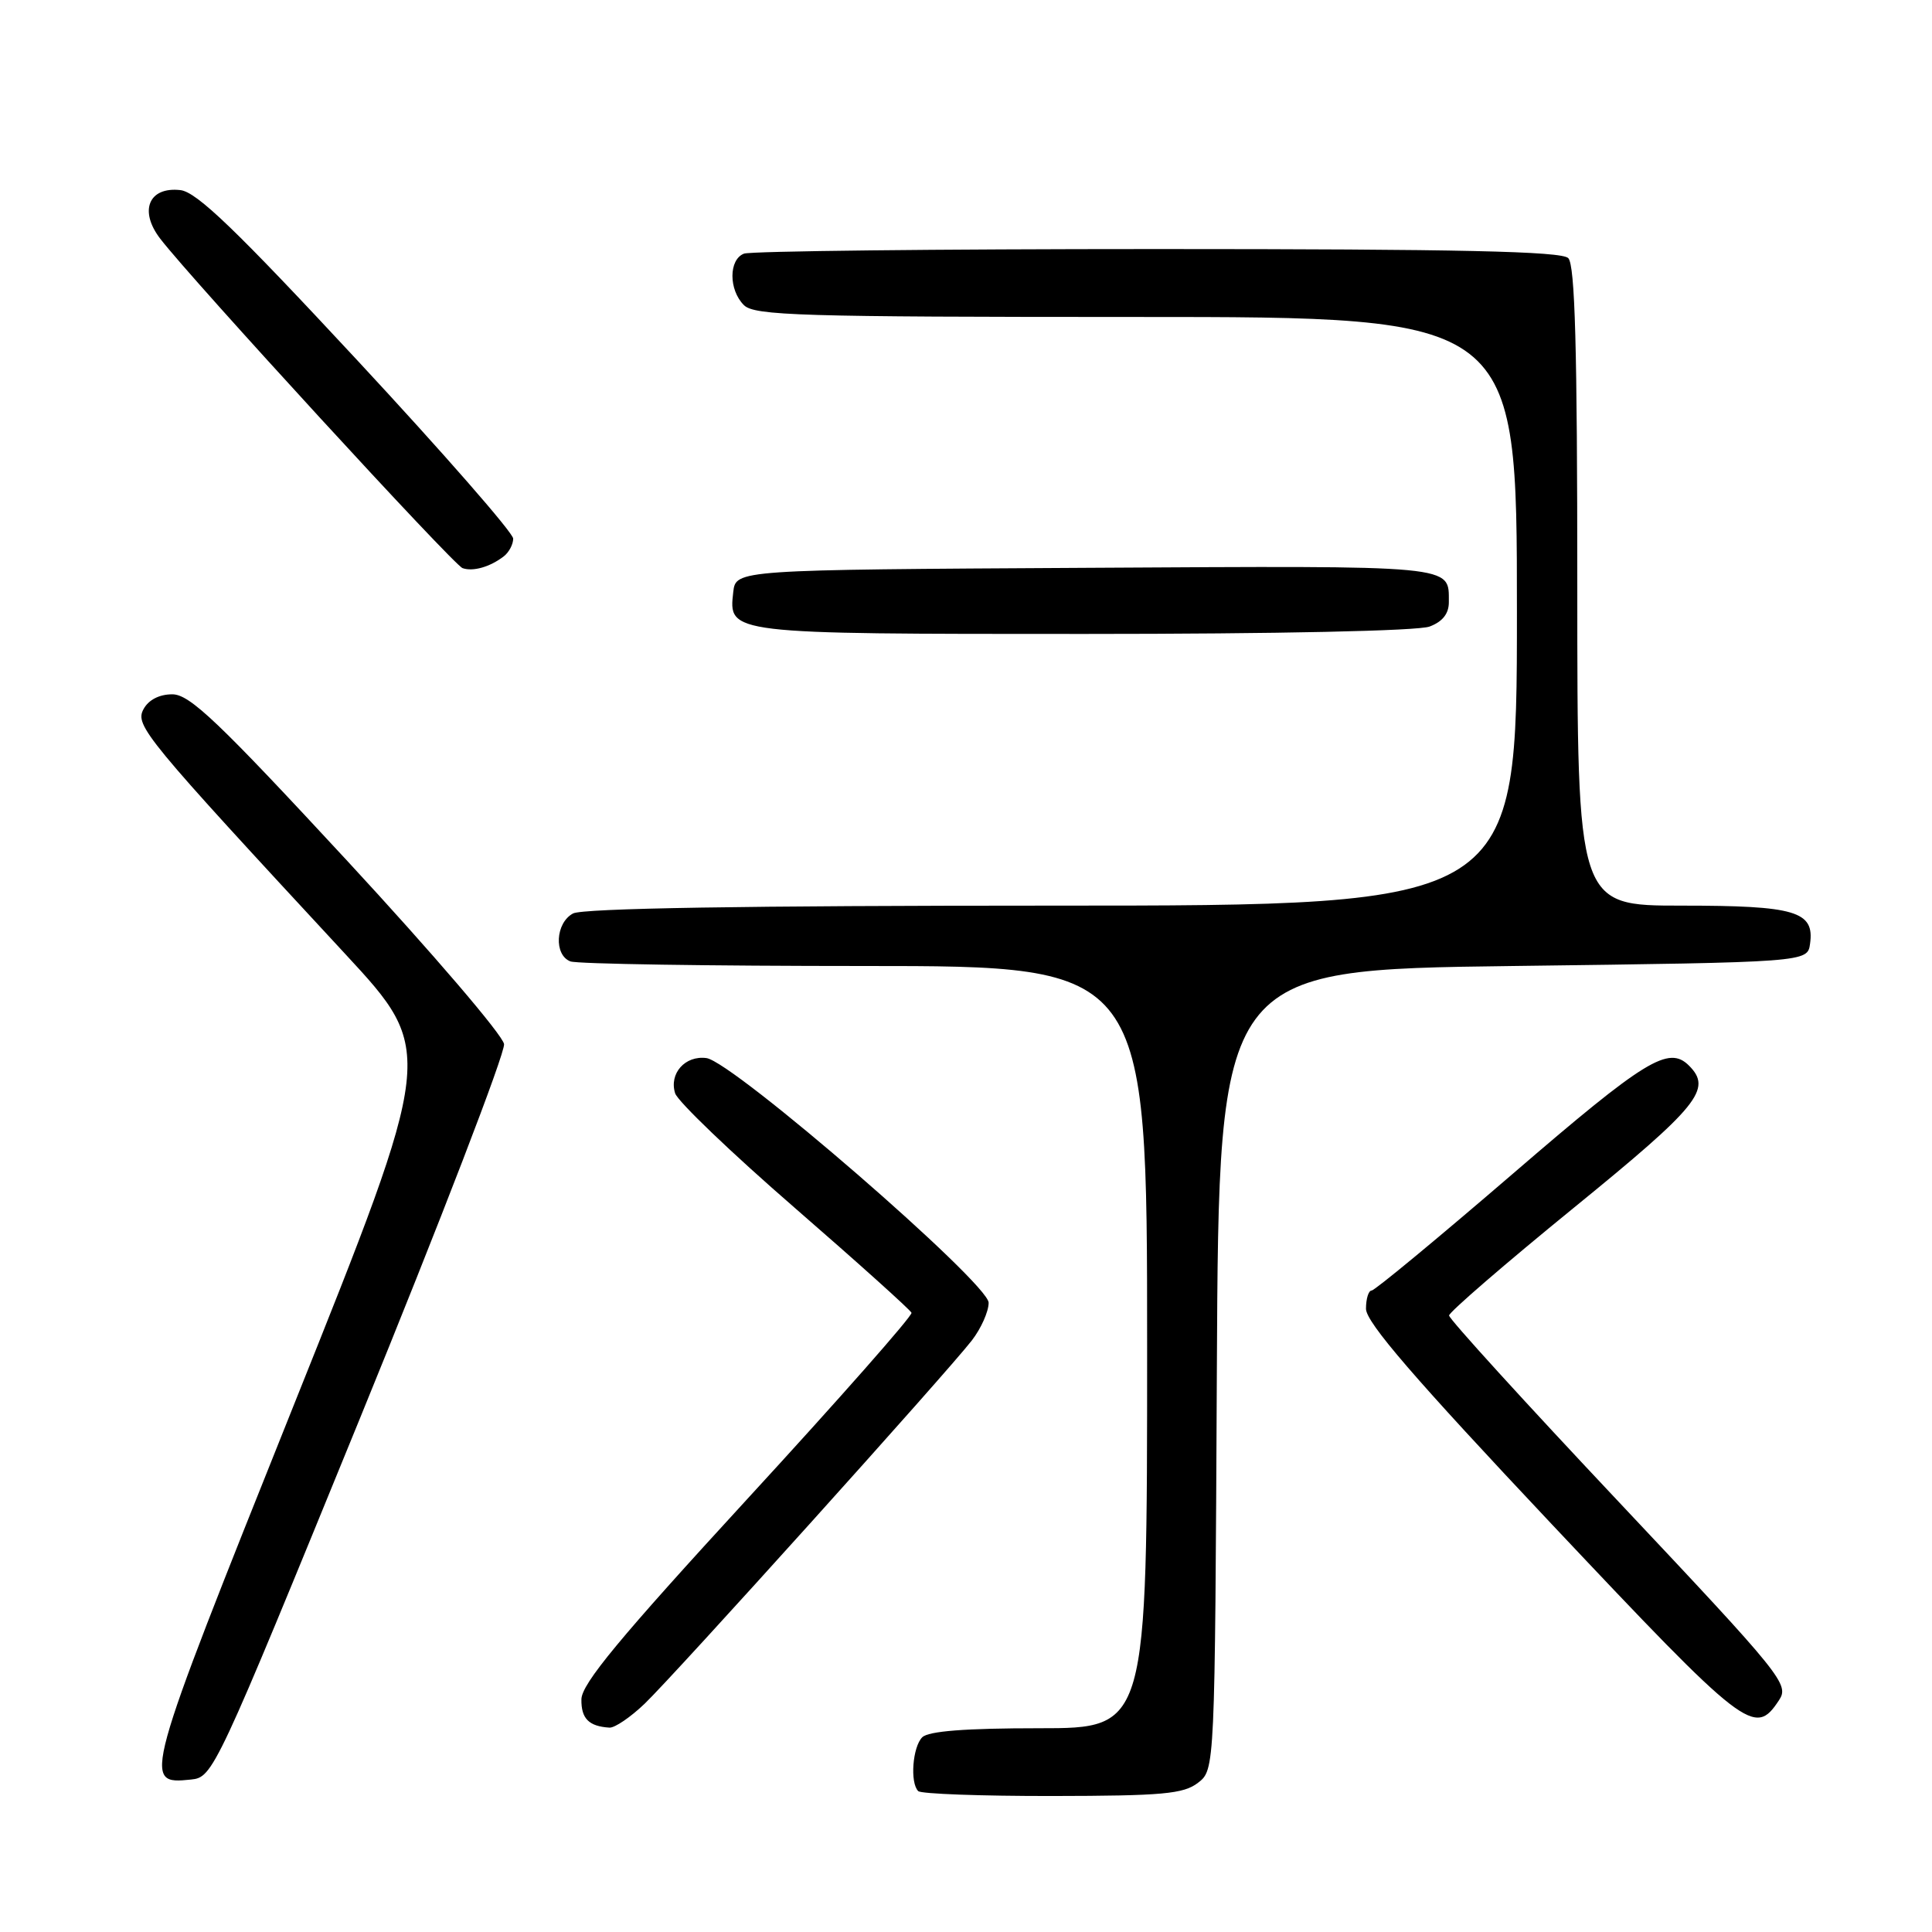 <?xml version="1.0" encoding="UTF-8" standalone="no"?>
<!DOCTYPE svg PUBLIC "-//W3C//DTD SVG 1.1//EN" "http://www.w3.org/Graphics/SVG/1.1/DTD/svg11.dtd" >
<svg xmlns="http://www.w3.org/2000/svg" xmlns:xlink="http://www.w3.org/1999/xlink" version="1.1" viewBox="0 0 256 256">
 <g >
 <path fill="currentColor"
d=" M 158.74 236.23 C 160.98 234.50 160.98 234.50 161.24 181.50 C 161.50 128.50 161.50 128.50 200.50 128.00 C 239.50 127.50 239.50 127.50 239.84 125.06 C 240.45 120.75 237.94 120.00 222.81 120.00 C 209.00 120.00 209.00 120.00 209.00 77.70 C 209.00 46.13 208.70 35.10 207.80 34.20 C 206.90 33.30 193.44 33.00 153.38 33.00 C 124.11 33.00 99.45 33.27 98.58 33.61 C 96.55 34.39 96.54 38.40 98.57 40.43 C 99.96 41.82 106.06 42.00 150.57 42.00 C 201.00 42.00 201.00 42.00 201.00 81.00 C 201.00 120.00 201.00 120.00 139.43 120.00 C 98.91 120.00 77.21 120.35 75.93 121.04 C 73.60 122.28 73.37 126.54 75.58 127.39 C 76.45 127.73 94.00 128.00 114.58 128.00 C 152.00 128.00 152.00 128.00 152.00 178.50 C 152.00 229.00 152.00 229.00 137.70 229.00 C 127.91 229.00 123.02 229.38 122.20 230.20 C 120.92 231.48 120.56 236.23 121.67 237.33 C 122.03 237.70 130.02 237.99 139.42 237.98 C 154.05 237.96 156.82 237.71 158.74 236.23 Z  M 47.67 188.00 C 58.34 161.88 66.94 139.53 66.79 138.35 C 66.63 137.17 57.29 126.26 46.04 114.10 C 28.91 95.59 25.14 92.00 22.83 92.00 C 21.10 92.00 19.67 92.74 19.01 93.98 C 17.86 96.13 19.16 97.71 45.74 126.40 C 57.69 139.31 57.69 139.31 38.87 186.33 C 18.89 236.25 18.83 236.46 25.30 235.80 C 28.23 235.50 28.51 234.90 47.67 188.00 Z  M 85.42 225.75 C 89.40 221.93 125.52 181.83 128.77 177.62 C 130.00 176.03 131.00 173.78 131.00 172.62 C 131.00 170.03 97.12 140.66 93.60 140.20 C 90.78 139.83 88.63 142.25 89.46 144.87 C 89.80 145.94 96.92 152.77 105.29 160.03 C 113.66 167.30 120.62 173.56 120.78 173.95 C 120.93 174.34 111.16 185.42 99.06 198.58 C 82.10 217.04 77.07 223.11 77.04 225.17 C 77.00 227.72 78.02 228.75 80.76 228.92 C 81.46 228.96 83.55 227.54 85.42 225.75 Z  M 235.72 225.30 C 237.12 223.19 236.27 222.14 214.59 199.11 C 202.16 185.92 192.00 174.76 192.01 174.31 C 192.01 173.87 199.44 167.45 208.51 160.06 C 225.11 146.54 226.91 144.31 223.80 141.20 C 221.10 138.50 218.03 140.39 200.49 155.50 C 190.59 164.02 182.16 171.00 181.75 171.00 C 181.34 171.00 181.00 172.09 181.00 173.42 C 181.00 175.21 187.43 182.66 205.63 201.98 C 231.40 229.32 232.50 230.17 235.72 225.30 Z  M 189.43 83.02 C 191.16 82.37 191.99 81.30 191.98 79.77 C 191.95 74.83 193.38 74.96 143.93 75.24 C 97.50 75.50 97.50 75.50 97.16 78.45 C 96.53 84.02 96.37 84.00 143.63 84.00 C 169.30 84.00 187.91 83.60 189.43 83.02 Z  M 66.75 73.72 C 67.44 73.19 68.00 72.13 68.00 71.37 C 68.00 70.60 58.70 59.97 47.34 47.74 C 31.25 30.42 26.06 25.43 23.90 25.19 C 19.71 24.72 18.38 27.93 21.24 31.64 C 25.45 37.12 60.09 74.86 61.29 75.28 C 62.68 75.77 64.94 75.12 66.75 73.72 Z "/>
</g>
</svg>